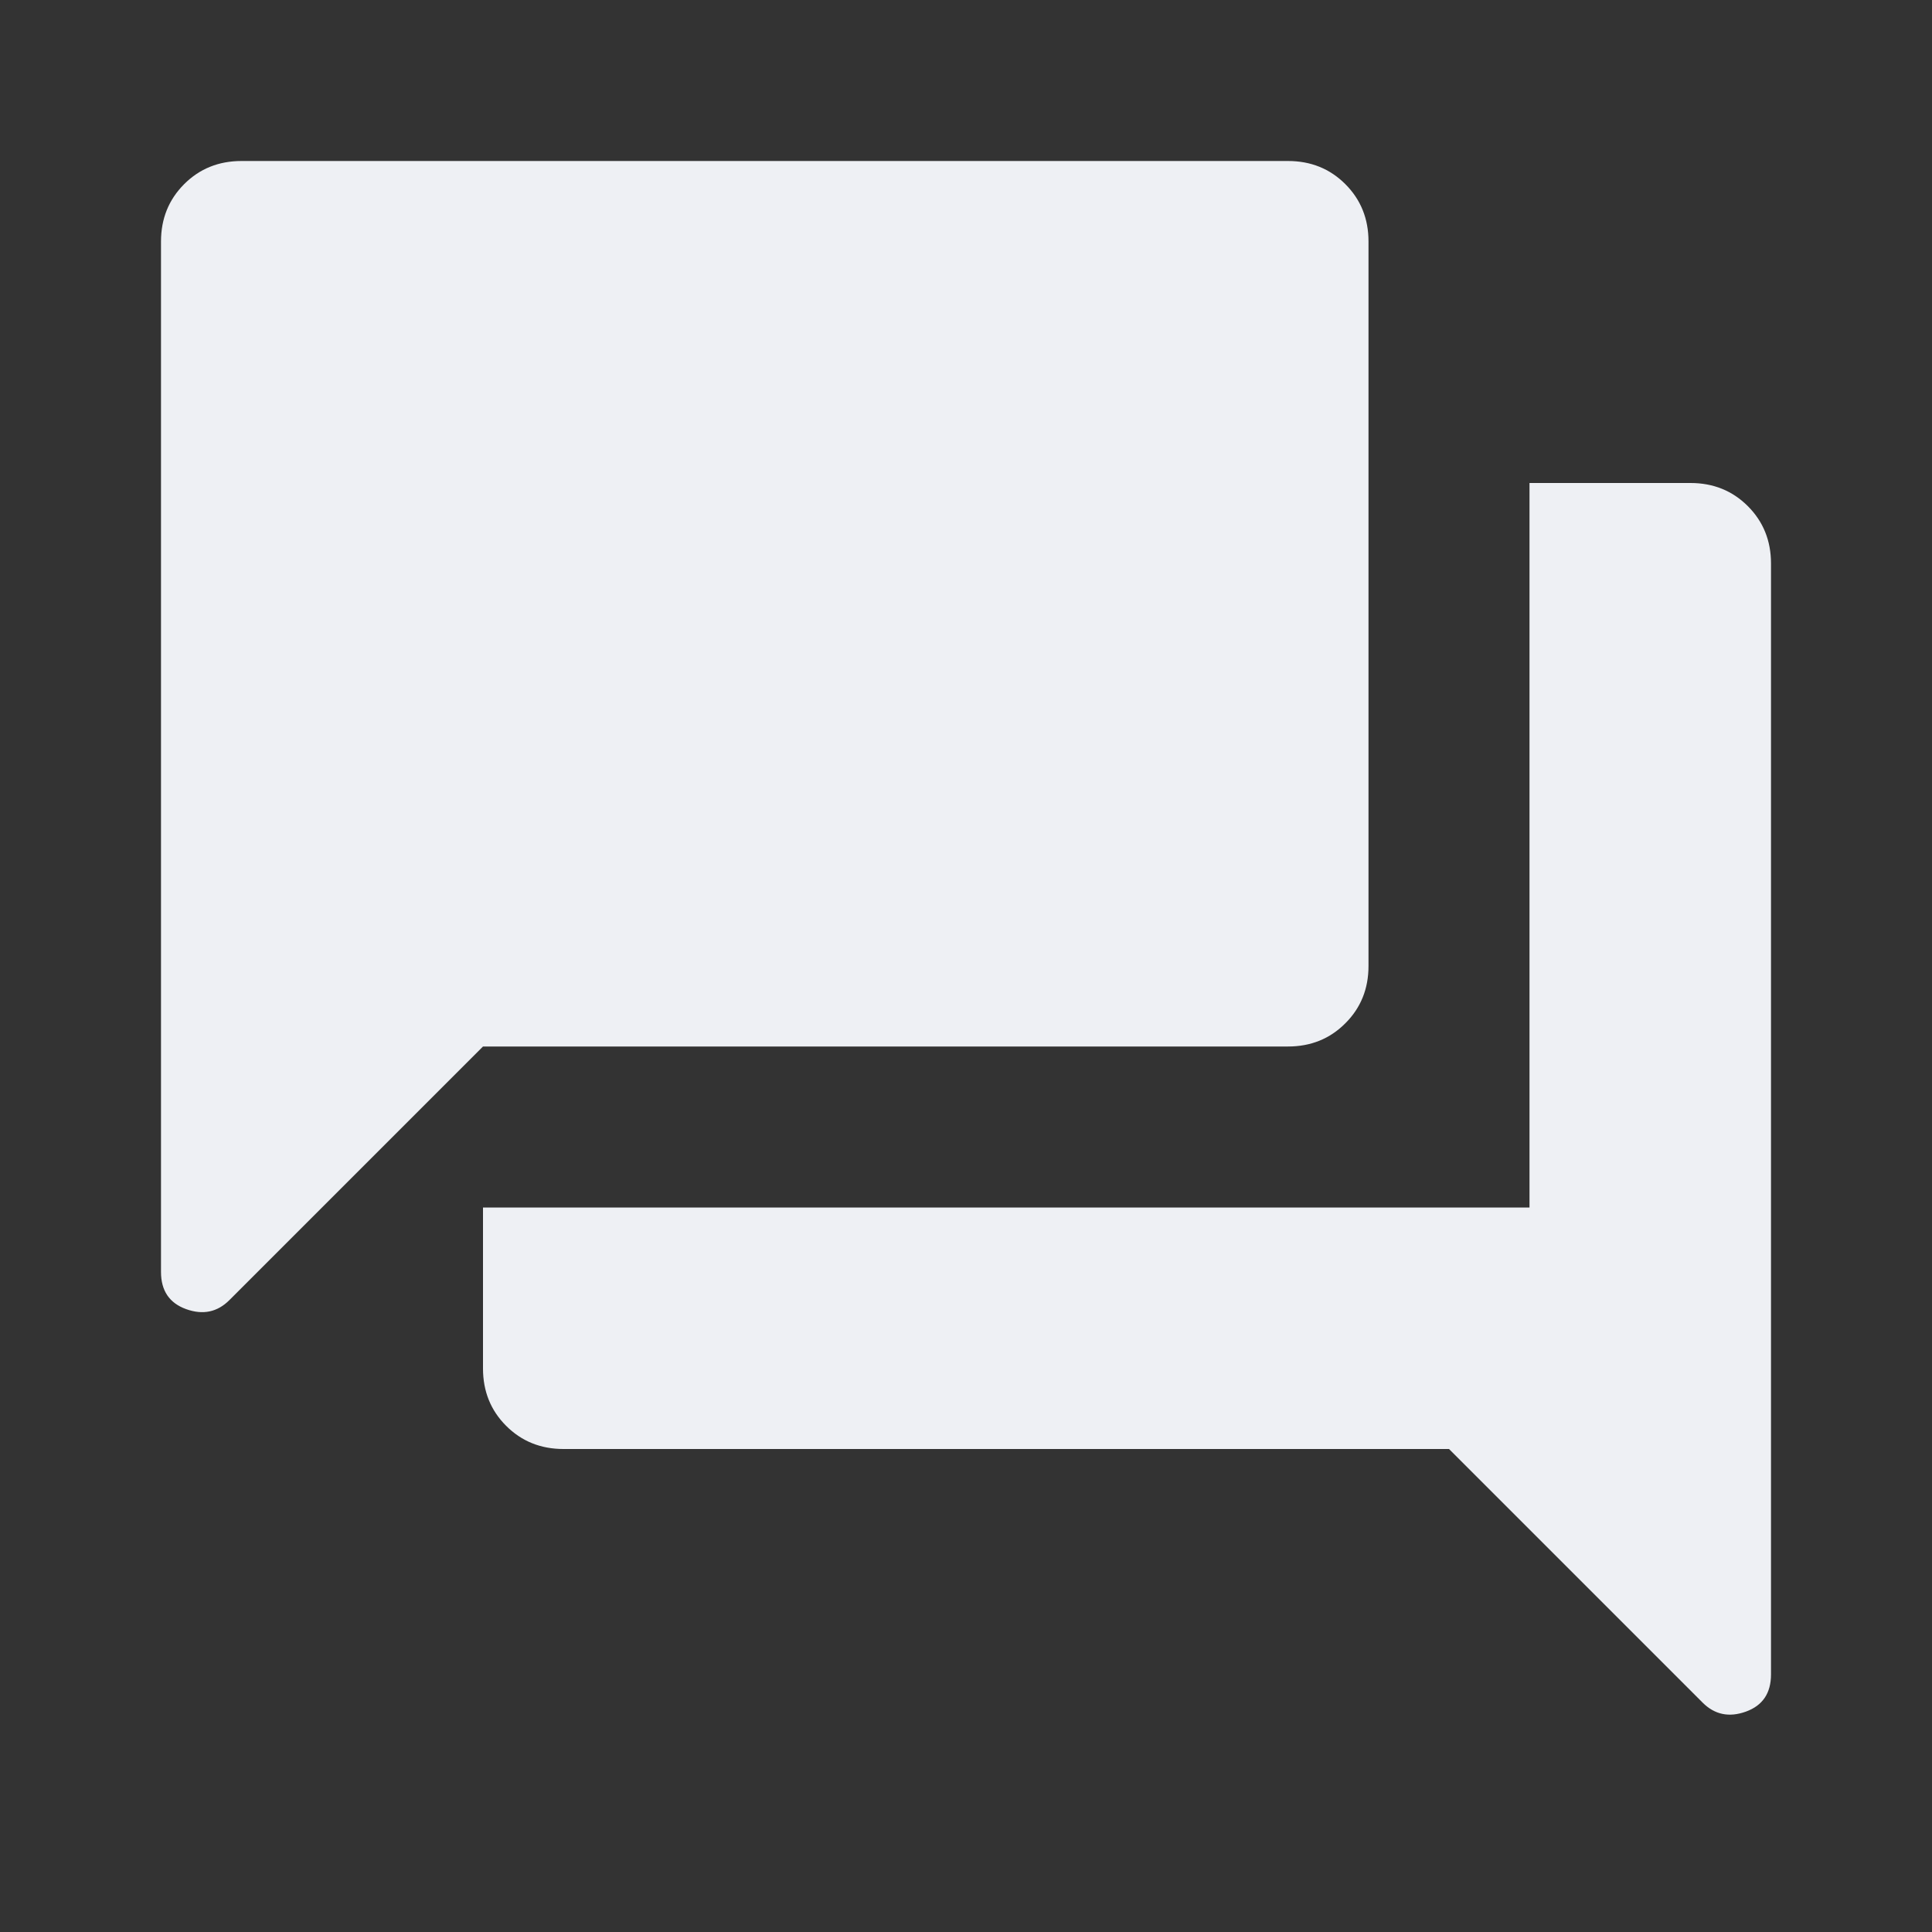 <svg width="30" height="30" viewBox="0 0 30 30" fill="none" xmlns="http://www.w3.org/2000/svg">
<rect x="0" y="0" width="30" height="30" fill="#333333" stroke="none"/>
<mask id="mask0_1304_27559" style="mask-type:alpha" maskUnits="userSpaceOnUse" x="0" y="0" width="30" height="30">
<rect width="30" height="30" fill="#D9D9D9"/>
</mask>
<g mask="url(#mask0_1304_27559)">
<path d="M2.5 19.75V3.75C2.5 3.396 2.62 3.099 2.86 2.859C3.099 2.62 3.396 2.5 3.75 2.5H20C20.354 2.5 20.651 2.62 20.89 2.859C21.13 3.099 21.25 3.396 21.25 3.75V15C21.25 15.354 21.13 15.651 20.89 15.89C20.651 16.13 20.354 16.25 20 16.25H7.5L3.562 20.188C3.375 20.375 3.151 20.422 2.89 20.328C2.63 20.234 2.5 20.042 2.5 19.75ZM8.75 22.5C8.396 22.5 8.099 22.38 7.859 22.14C7.62 21.901 7.5 21.604 7.5 21.25V18.75H23.75V7.5H26.25C26.604 7.5 26.901 7.62 27.14 7.859C27.38 8.099 27.5 8.396 27.5 8.75V26C27.5 26.292 27.37 26.484 27.11 26.578C26.849 26.672 26.625 26.625 26.438 26.438L22.5 22.5H8.75Z" fill="#EEF0F4"/>
</g>
</svg>
